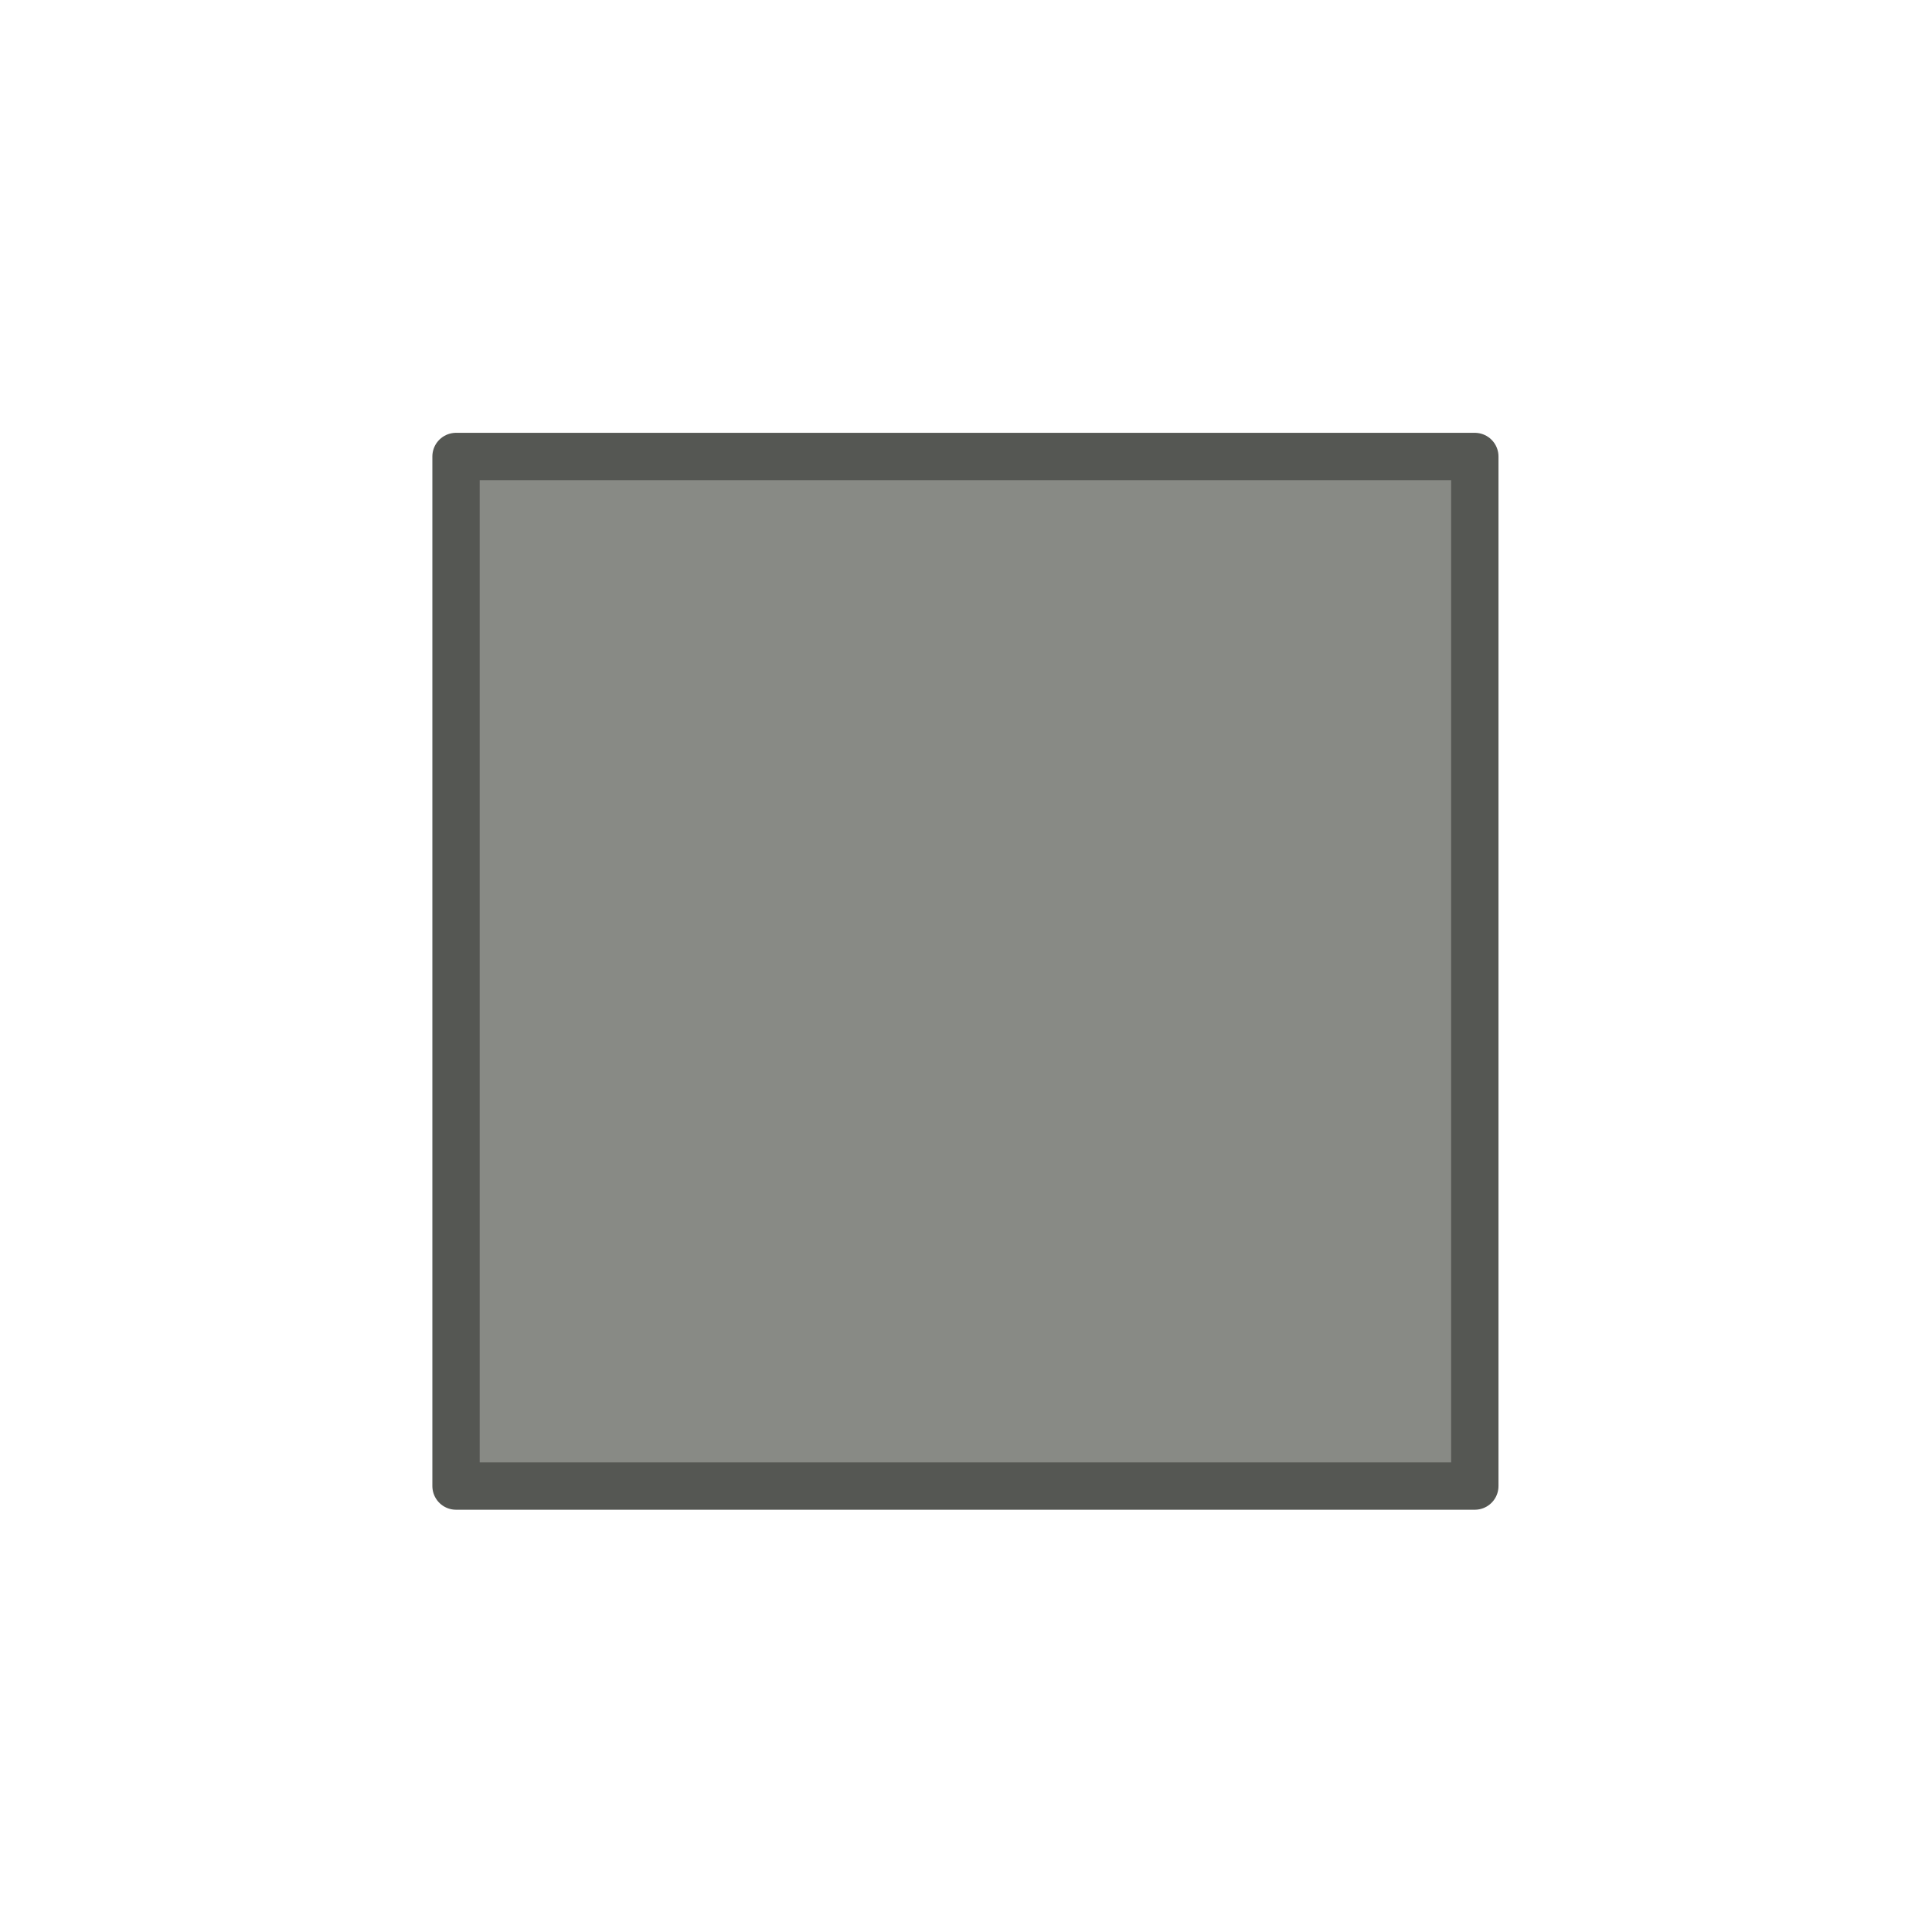 <?xml version="1.0" encoding="UTF-8" standalone="no"?>
<!-- Created with Inkscape (http://www.inkscape.org/) -->

<svg
   width="72"
   height="72"
   viewBox="0 0 72 72"
   version="1.1"
   id="svg5"
   inkscape:version="1.2.2 (b0a8486541, 2022-12-01)"
   sodipodi:docname="icons.svg"
   xml:space="preserve"
   inkscape:export-filename="state_stop.png"
   inkscape:export-xdpi="96"
   inkscape:export-ydpi="96"
   xmlns:inkscape="http://www.inkscape.org/namespaces/inkscape"
   xmlns:sodipodi="http://sodipodi.sourceforge.net/DTD/sodipodi-0.dtd"
   xmlns="http://www.w3.org/2000/svg"
   xmlns:svg="http://www.w3.org/2000/svg"
   xmlns:rdf="http://www.w3.org/1999/02/22-rdf-syntax-ns#"
   xmlns:cc="http://creativecommons.org/ns#"><sodipodi:namedview
     id="namedview7"
     pagecolor="#000000"
     bordercolor="#666666"
     borderopacity="1.0"
     inkscape:showpageshadow="2"
     inkscape:pageopacity="0"
     inkscape:pagecheckerboard="false"
     inkscape:deskcolor="#d1d1d1"
     inkscape:document-units="mm"
     showgrid="true"
     inkscape:zoom="8.3905536"
     inkscape:cx="36.707947"
     inkscape:cy="43.560892"
     inkscape:window-width="1452"
     inkscape:window-height="1230"
     inkscape:window-x="83"
     inkscape:window-y="27"
     inkscape:window-maximized="0"
     inkscape:current-layer="layer13"
     showguides="false"><inkscape:grid
       type="xygrid"
       id="grid2503"
       spacingx="1"
       spacingy="1"
       empspacing="8"
       dotted="false" /></sodipodi:namedview><defs
     id="defs2" /><g
     inkscape:groupmode="layer"
     id="layer13"
     inkscape:label="stop"
     style="display:inline"><rect
       style="fill:#888a85;stroke:#555753;stroke-width:1.764;stroke-linecap:round;stroke-linejoin:round"
       id="rect516"
       width="37.967"
       height="38.369"
       x="16.995"
       y="17.012" /></g><g
     inkscape:groupmode="layer"
     id="layer8"
     inkscape:label="video_states"
     style="display:inline"><g
       inkscape:groupmode="layer"
       id="layer11"
       inkscape:label="play"
       style="display:none"><path
         sodipodi:type="star"
         style="display:inline;fill:#888a85;stroke:#555753;stroke-width:2;stroke-linecap:round;stroke-linejoin:round"
         id="path374"
         inkscape:flatsided="true"
         sodipodi:sides="3"
         sodipodi:cx="10.934167"
         sodipodi:cy="19.276321"
         sodipodi:r1="25.521988"
         sodipodi:r2="12.760994"
         sodipodi:arg1="2.0943951"
         sodipodi:arg2="3.1415927"
         inkscape:rounded="0"
         inkscape:randomized="0"
         d="m -1.827,41.379 -1e-7,-44.205 38.283,22.103 z"
         inkscape:transform-center-x="-6.3804968"
         transform="translate(19.421,17.033)" /></g><g
       inkscape:groupmode="layer"
       id="layer12"
       inkscape:label="pause"
       style="display:none"><rect
         style="fill:#888a85;stroke:#555753;stroke-width:2;stroke-linecap:round;stroke-linejoin:round"
         id="rect485"
         width="10.052"
         height="45.075"
         x="22.169"
         y="13.493" /><rect
         style="display:inline;fill:#888a85;stroke:#555753;stroke-width:2;stroke-linecap:round;stroke-linejoin:round"
         id="rect485-3"
         width="10.052"
         height="45.075"
         x="41.054"
         y="13.433" /></g></g><g
     inkscape:groupmode="layer"
     id="layer5"
     inkscape:label="arrows"
     style="display:none"><g
       inkscape:label="down"
       inkscape:groupmode="layer"
       id="layer1"
       style="display:none"><g
         id="g1412"
         transform="matrix(3.97,0,0,2.96,-85.92,7.216)"
         style="display:inline;stroke:#0ad700;stroke-opacity:1"><path
           style="fill:none;fill-rule:evenodd;stroke:#ffffff;stroke-width:0.465;stroke-linecap:round;stroke-linejoin:round;stroke-dasharray:none;stroke-opacity:1"
           d="M 28.656,0.227 C 22.687,11.037 27.662,13.788 31.526,18.893"
           id="path253"
           sodipodi:nodetypes="cc" /><path
           style="fill:none;fill-rule:evenodd;stroke:#ffffff;stroke-width:0.465;stroke-linecap:round;stroke-linejoin:round;stroke-dasharray:none;stroke-opacity:1"
           d="m 31.715,13.752 -8.48e-4,5.402 -4.029,-0.005"
           id="path351"
           sodipodi:nodetypes="ccc" /></g></g><g
       inkscape:groupmode="layer"
       id="layer2"
       inkscape:label="up"
       style="display:none"><g
         id="g1412-5"
         transform="matrix(-3.97,0,0,-2.96,157.929,64.455)"
         style="stroke:#0ad700;stroke-opacity:1"><path
           style="fill:none;fill-rule:evenodd;stroke:#ffffff;stroke-width:0.465;stroke-linecap:round;stroke-linejoin:round;stroke-dasharray:none;stroke-opacity:1"
           d="M 28.656,0.227 C 22.687,11.037 27.662,13.788 31.526,18.893"
           id="path253-3"
           sodipodi:nodetypes="cc" /><path
           style="fill:none;fill-rule:evenodd;stroke:#ffffff;stroke-width:0.465;stroke-linecap:round;stroke-linejoin:round;stroke-dasharray:none;stroke-opacity:1"
           d="m 31.715,13.752 -8.48e-4,5.402 -4.029,-0.005"
           id="path351-5"
           sodipodi:nodetypes="ccc" /></g></g><g
       inkscape:groupmode="layer"
       id="layer3"
       inkscape:label="right"
       style="display:none"><g
         id="g1412-5-6"
         transform="matrix(0,-3.97,2.96,0,7.354,165.99)"
         style="stroke:#0ad700;stroke-opacity:1"><path
           style="fill:none;fill-rule:evenodd;stroke:#ffffff;stroke-width:0.465;stroke-linecap:round;stroke-linejoin:round;stroke-dasharray:none;stroke-opacity:1"
           d="M 28.656,0.227 C 22.687,11.037 27.662,13.788 31.526,18.893"
           id="path253-3-2"
           sodipodi:nodetypes="cc" /><path
           style="fill:none;fill-rule:evenodd;stroke:#ffffff;stroke-width:0.465;stroke-linecap:round;stroke-linejoin:round;stroke-dasharray:none;stroke-opacity:1"
           d="m 31.715,13.752 -8.48e-4,5.402 -4.029,-0.005"
           id="path351-5-9"
           sodipodi:nodetypes="ccc" /></g></g><g
       inkscape:groupmode="layer"
       id="layer4"
       inkscape:label="left"
       style="display:inline"><g
         id="g1412-5-6-1"
         transform="matrix(0,3.97,-2.96,0,64.722,-85.904)"
         style="stroke:#0ad700;stroke-opacity:1"><path
           style="fill:none;fill-rule:evenodd;stroke:#ffffff;stroke-width:0.465;stroke-linecap:round;stroke-linejoin:round;stroke-dasharray:none;stroke-opacity:1"
           d="M 28.656,0.227 C 22.687,11.037 27.662,13.788 31.526,18.893"
           id="path253-3-2-2"
           sodipodi:nodetypes="cc" /><path
           style="fill:none;fill-rule:evenodd;stroke:#ffffff;stroke-width:0.465;stroke-linecap:round;stroke-linejoin:round;stroke-dasharray:none;stroke-opacity:1"
           d="m 31.715,13.752 -8.48e-4,5.402 -4.029,-0.005"
           id="path351-5-9-7"
           sodipodi:nodetypes="ccc" /></g></g></g><g
     inkscape:groupmode="layer"
     id="layer6"
     inkscape:label="presentation_states"
     style="display:none"><g
       id="g4910"
       style="display:inline;stroke:#ffffff;stroke-width:2.268;stroke-linecap:round;stroke-dasharray:none;stroke-opacity:1"
       transform="translate(0.058,1.558)"><path
         style="fill:none;fill-rule:evenodd;stroke:#ffffff;stroke-width:2.268;stroke-linecap:round;stroke-linejoin:miter;stroke-dasharray:none;stroke-opacity:1"
         d="m 23.786,65.384 8.68,-11.319 h 6.779 l 8.592,10.953"
         id="path4904" /><path
         style="fill:none;fill-rule:evenodd;stroke:#ffffff;stroke-width:2.268;stroke-linecap:round;stroke-linejoin:miter;stroke-dasharray:none;stroke-opacity:1"
         d="M 36.156,65.3 V 54.127"
         id="path4906" /><rect
         style="fill:#ffffff;fill-opacity:1;stroke:#ffffff;stroke-width:1.149;stroke-linecap:round;stroke-linejoin:round;stroke-dasharray:none;stroke-opacity:1"
         id="rect4850"
         width="62.851"
         height="2.851"
         x="4.575"
         y="8.575"
         transform="translate(-0.058,-1.558)" /></g><g
       inkscape:groupmode="layer"
       id="layer7"
       inkscape:label="black"
       style="display:none"><rect
         style="display:inline;fill:#000000;stroke:#ffffff;stroke-width:1.824;stroke-linecap:round;stroke-linejoin:round;stroke-dasharray:none;stroke-opacity:1"
         id="rect4848-0"
         width="54.176"
         height="42.176"
         x="8.912"
         y="12.912" /></g><g
       inkscape:groupmode="layer"
       id="layer9"
       inkscape:label="background"
       style="display:none;fill:#2e3436"><rect
         style="display:inline;fill:#555753;stroke:#ffffff;stroke-width:1.824;stroke-linecap:round;stroke-linejoin:round;stroke-dasharray:none;stroke-opacity:1"
         id="rect4848"
         width="54.176"
         height="42.176"
         x="8.912"
         y="12.912" /></g><g
       inkscape:groupmode="layer"
       id="layer10"
       inkscape:label="logo"
       style="display:inline"><rect
         style="display:inline;fill:#000000;stroke:#ffffff;stroke-width:1.824;stroke-linecap:round;stroke-linejoin:round;stroke-dasharray:none;stroke-opacity:1"
         id="rect4848-0-3"
         width="54.176"
         height="42.176"
         x="8.912"
         y="12.912" /><path
         sodipodi:type="star"
         style="fill:#204a87;fill-opacity:1;stroke:#555753;stroke-width:2.255;stroke-linecap:round;stroke-linejoin:round;stroke-dasharray:none;stroke-opacity:1"
         id="path6879"
         inkscape:flatsided="true"
         sodipodi:sides="3"
         sodipodi:cx="19.203173"
         sodipodi:cy="20.718349"
         sodipodi:r1="11.420623"
         sodipodi:r2="5.7103114"
         sodipodi:arg1="0.77508663"
         sodipodi:arg2="1.8222842"
         inkscape:rounded="0"
         inkscape:randomized="0"
         d="M 27.362,28.71 8.203,23.788 22.045,9.657 Z"
         inkscape:transform-center-x="1.260303"
         inkscape:transform-center-y="-1.3611894"
         transform="matrix(0.887,0,0,0.887,11.033,15.136)" /><ellipse
         style="fill:#ce5c00;fill-opacity:1;stroke:#555753;stroke-width:2;stroke-linecap:round;stroke-linejoin:round;stroke-dasharray:none;stroke-opacity:1"
         id="path6933"
         cx="37.906"
         cy="39.957"
         rx="6.992"
         ry="8.053" /><path
         id="rect6991"
         style="fill:#5c3566;fill-opacity:1;stroke:#555753;stroke-width:2;stroke-linecap:round;stroke-linejoin:round;stroke-dasharray:none;stroke-opacity:1"
         d="m 41.219,17.219 v 5.045 h -6.955 v 3.473 H 41.219 V 44.781 h 3.562 V 25.736 h 6.955 V 22.264 H 44.781 V 17.219 Z" /></g></g></svg>
